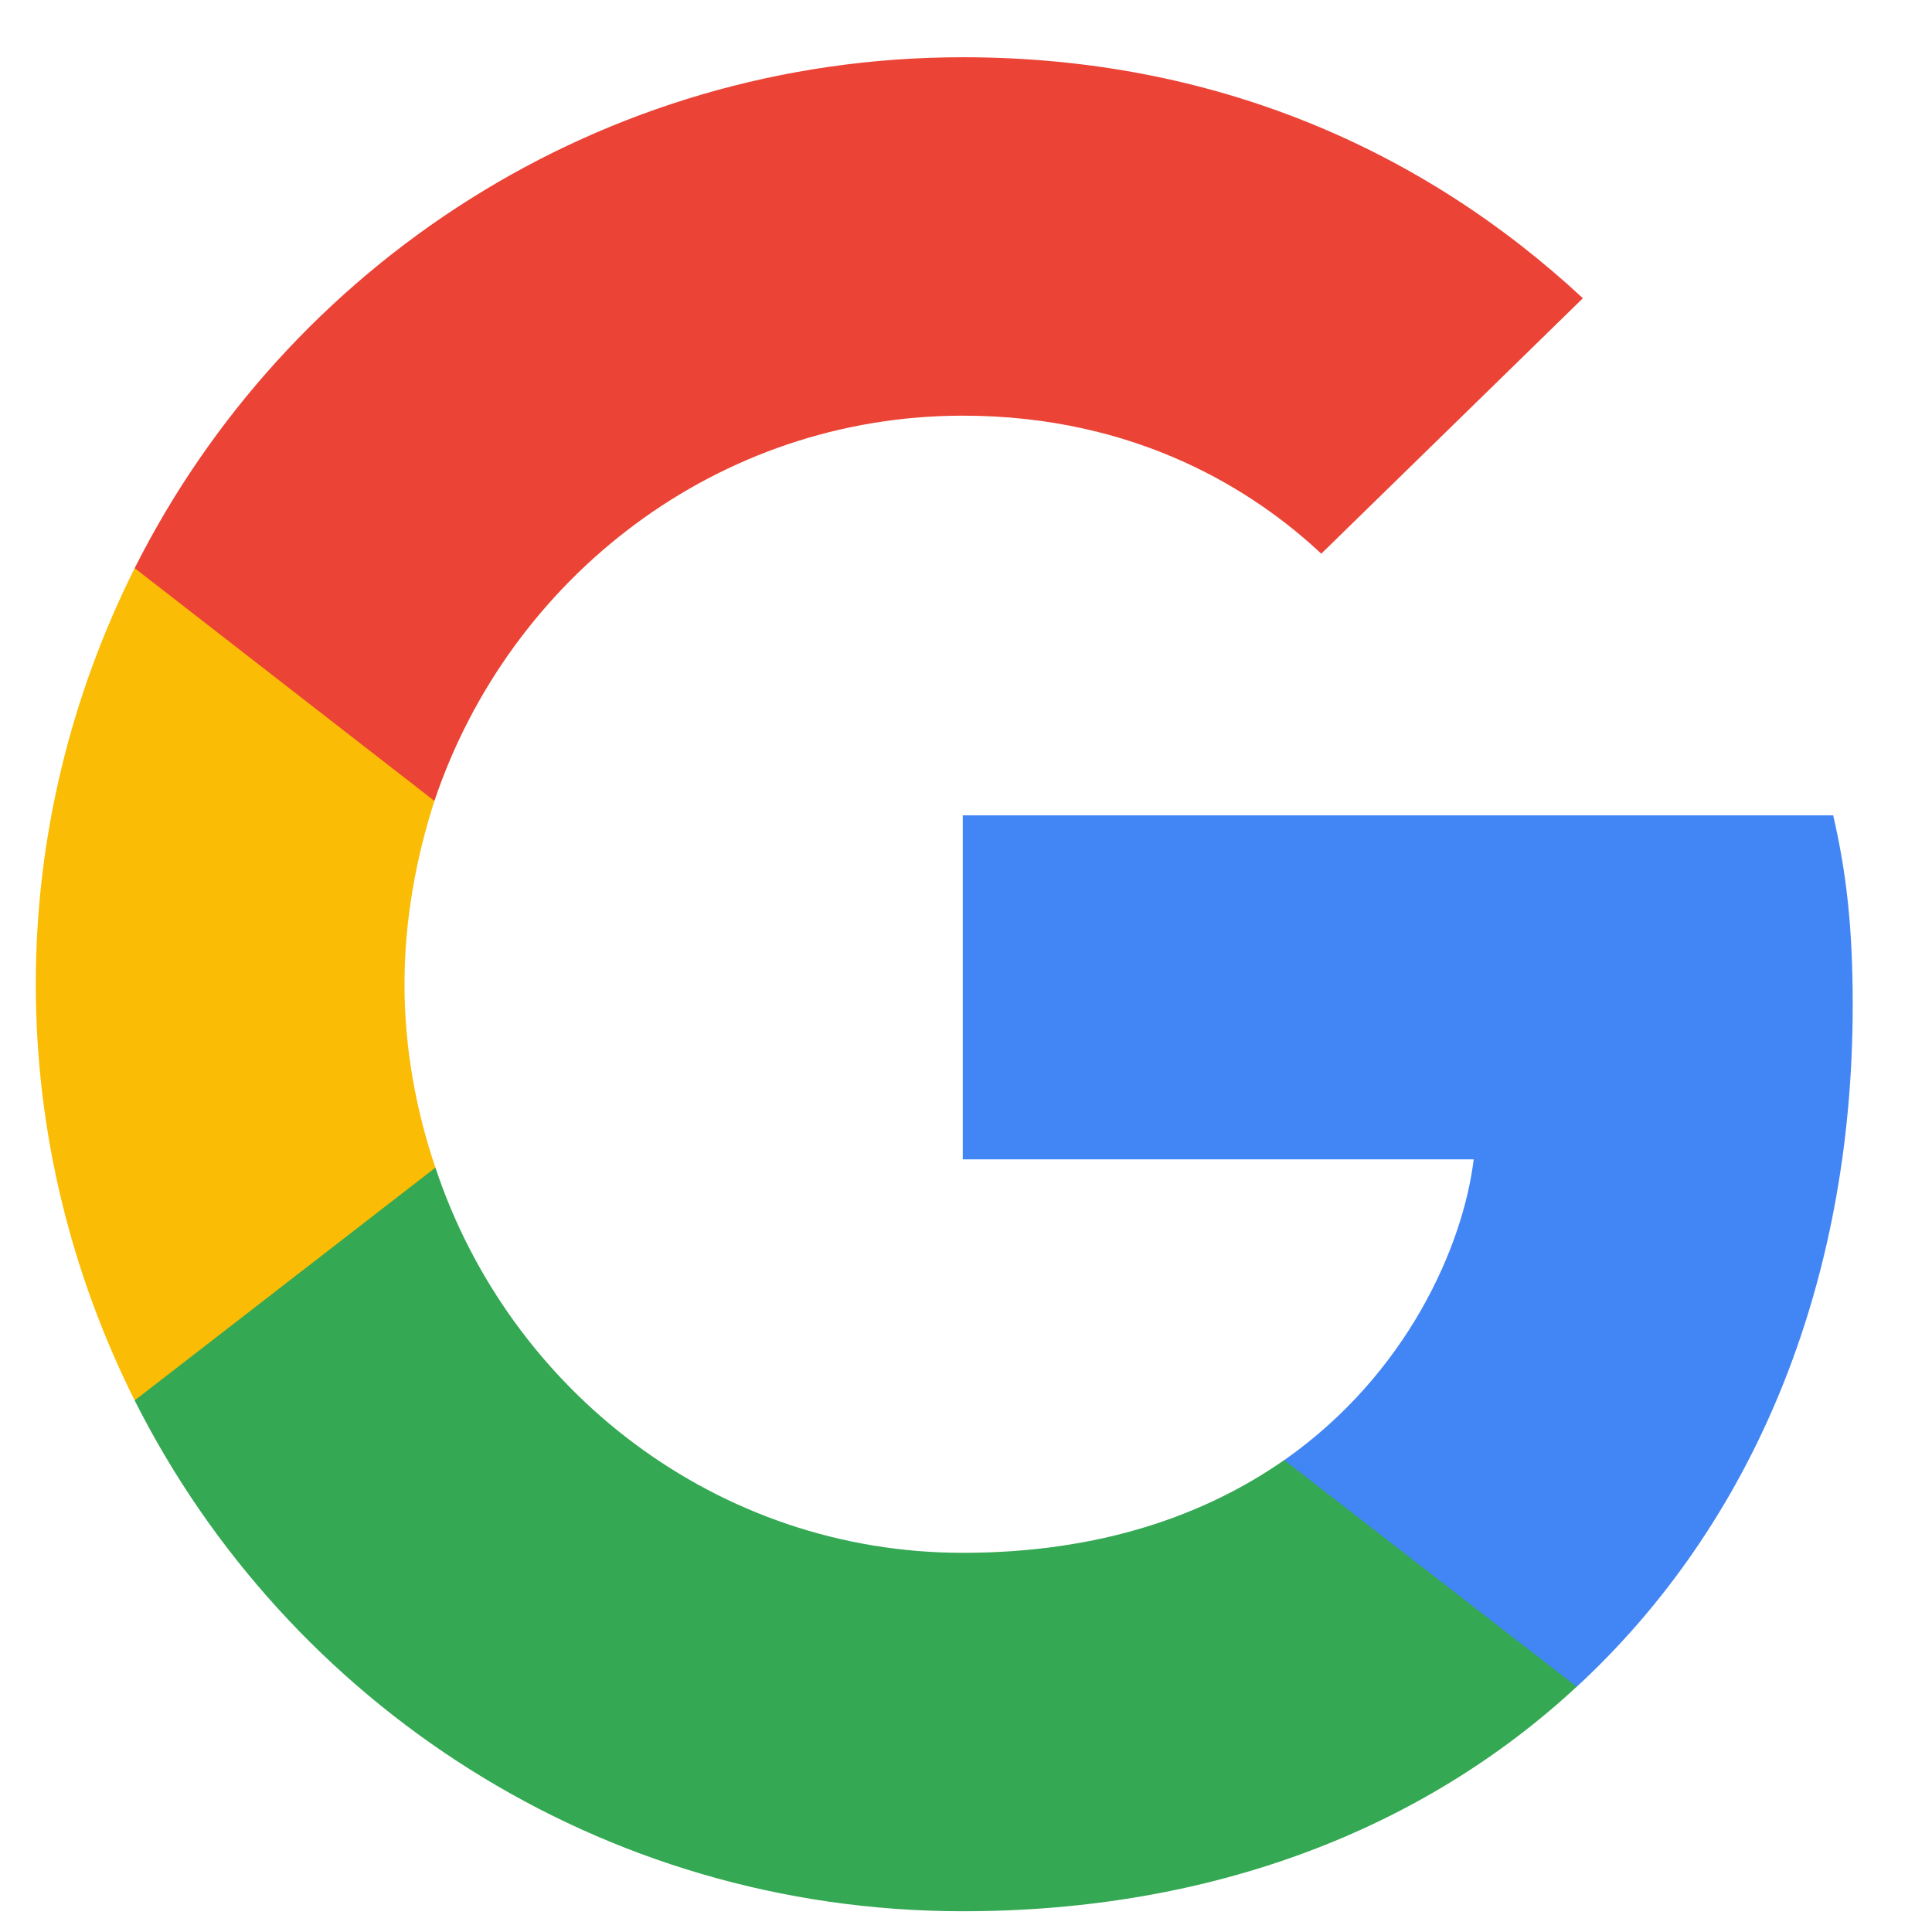 <svg width="27" height="27" viewBox="0 0 27 27" fill="none" xmlns="http://www.w3.org/2000/svg">
<g clip-path="url(#clip0_1619_14325)">
<path d="M25.892 14.043C25.892 12.978 25.806 12.201 25.619 11.395H13.455V16.202H20.595C20.451 17.397 19.674 19.197 17.947 20.406L17.922 20.567L21.768 23.546L22.035 23.573C24.482 21.312 25.892 17.987 25.892 14.043Z" fill="#4285F4"/>
<path d="M13.455 26.71C16.953 26.71 19.89 25.559 22.035 23.572L17.947 20.405C16.852 21.168 15.384 21.701 13.455 21.701C10.029 21.701 7.122 19.441 6.085 16.317L5.933 16.33L1.934 19.425L1.882 19.571C4.012 23.803 8.388 26.71 13.455 26.71Z" fill="#34A853"/>
<path d="M6.085 16.318C5.812 15.511 5.653 14.648 5.653 13.755C5.653 12.863 5.812 11.999 6.071 11.193L6.064 11.021L2.014 7.877L1.882 7.94C1.004 9.696 0.5 11.668 0.5 13.755C0.5 15.842 1.004 17.815 1.882 19.571L6.085 16.318Z" fill="#FBBC05"/>
<path d="M13.455 5.809C15.888 5.809 17.529 6.86 18.465 7.738L22.121 4.168C19.875 2.081 16.953 0.8 13.455 0.8C8.388 0.8 4.012 3.708 1.882 7.94L6.071 11.193C7.122 8.069 10.029 5.809 13.455 5.809Z" fill="#EB4335"/>
</g>
<defs>
<clipPath id="clip0_1619_14325">
<rect width="26" height="26" fill="white" transform="translate(0.5 0.8)"/>
</clipPath>
</defs>
</svg>
